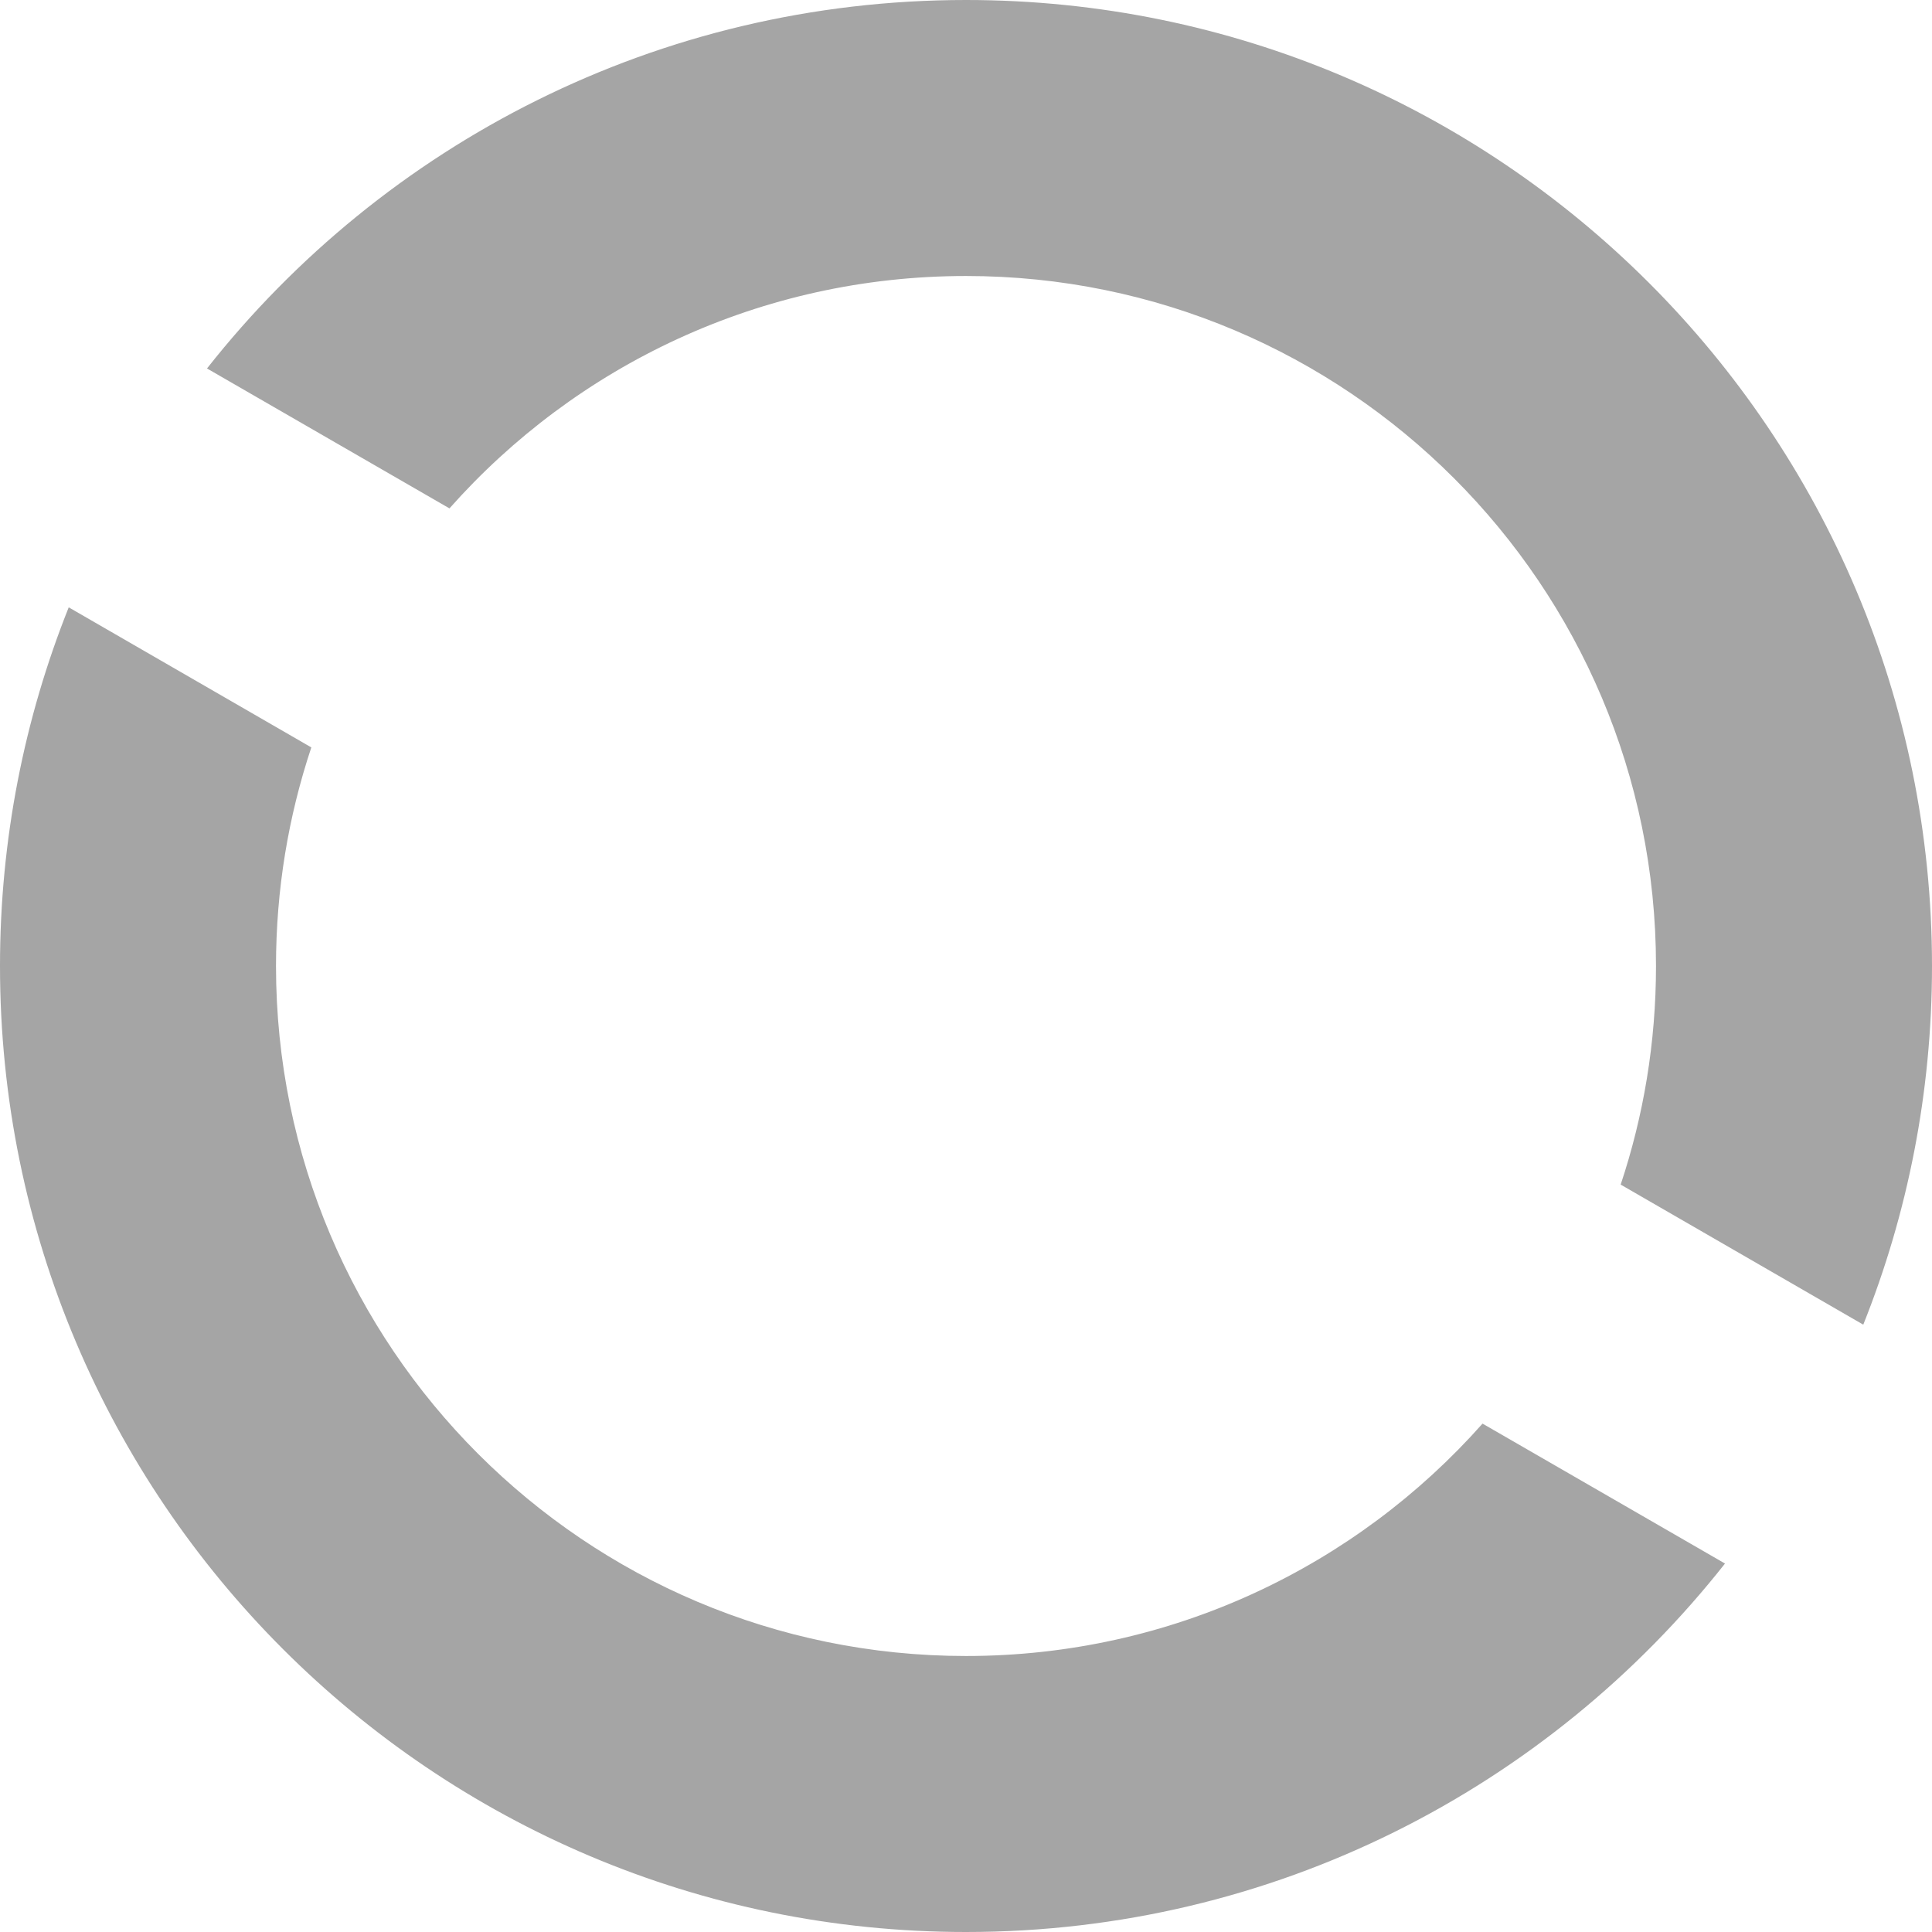 <?xml version="1.0" encoding="UTF-8"?>
<svg width="14px" height="14px" viewBox="0 0 14 14" version="1.1" xmlns="http://www.w3.org/2000/svg" xmlns:xlink="http://www.w3.org/1999/xlink">
    <!-- Generator: Sketch 51.2 (57519) - http://www.bohemiancoding.com/sketch -->
    <title>flesh</title>
    <desc>Created with Sketch.</desc>
    <defs></defs>
    <g id="Page-1" stroke="none" stroke-width="1" fill="none" fill-rule="evenodd">
        <g id="首页-copy-2" transform="translate(-301, -1792)" fill="#A5A5A5">
            <g id="模块_为你精选旗舰酒店" transform="translate(16, 1786)">
                <g id="Group-9-Copy" transform="translate(285, 5)">
                    <path d="M0.498,5.401 L2.256,6.416 C2.09,6.914 2,7.446 2,8 C2,10.761 4.239,13 7,13 C8.489,13 9.827,12.349 10.743,11.316 L12.5,12.33 C11.218,13.956 9.231,15 7,15 C3.134,15 0,11.866 0,8 C0,7.082 0.177,6.205 0.498,5.401 Z M1.5,3.67 C2.782,2.044 4.769,1 7,1 C10.866,1 14,4.134 14,8 C14,8.918 13.823,9.795 13.502,10.599 L11.744,9.584 C11.91,9.086 12,8.554 12,8 C12,5.239 9.761,3 7,3 C5.511,3 4.173,3.651 3.257,4.684 L1.5,3.67 Z" id="flesh"></path>
                </g>
            </g>
        </g>
    </g>
</svg>